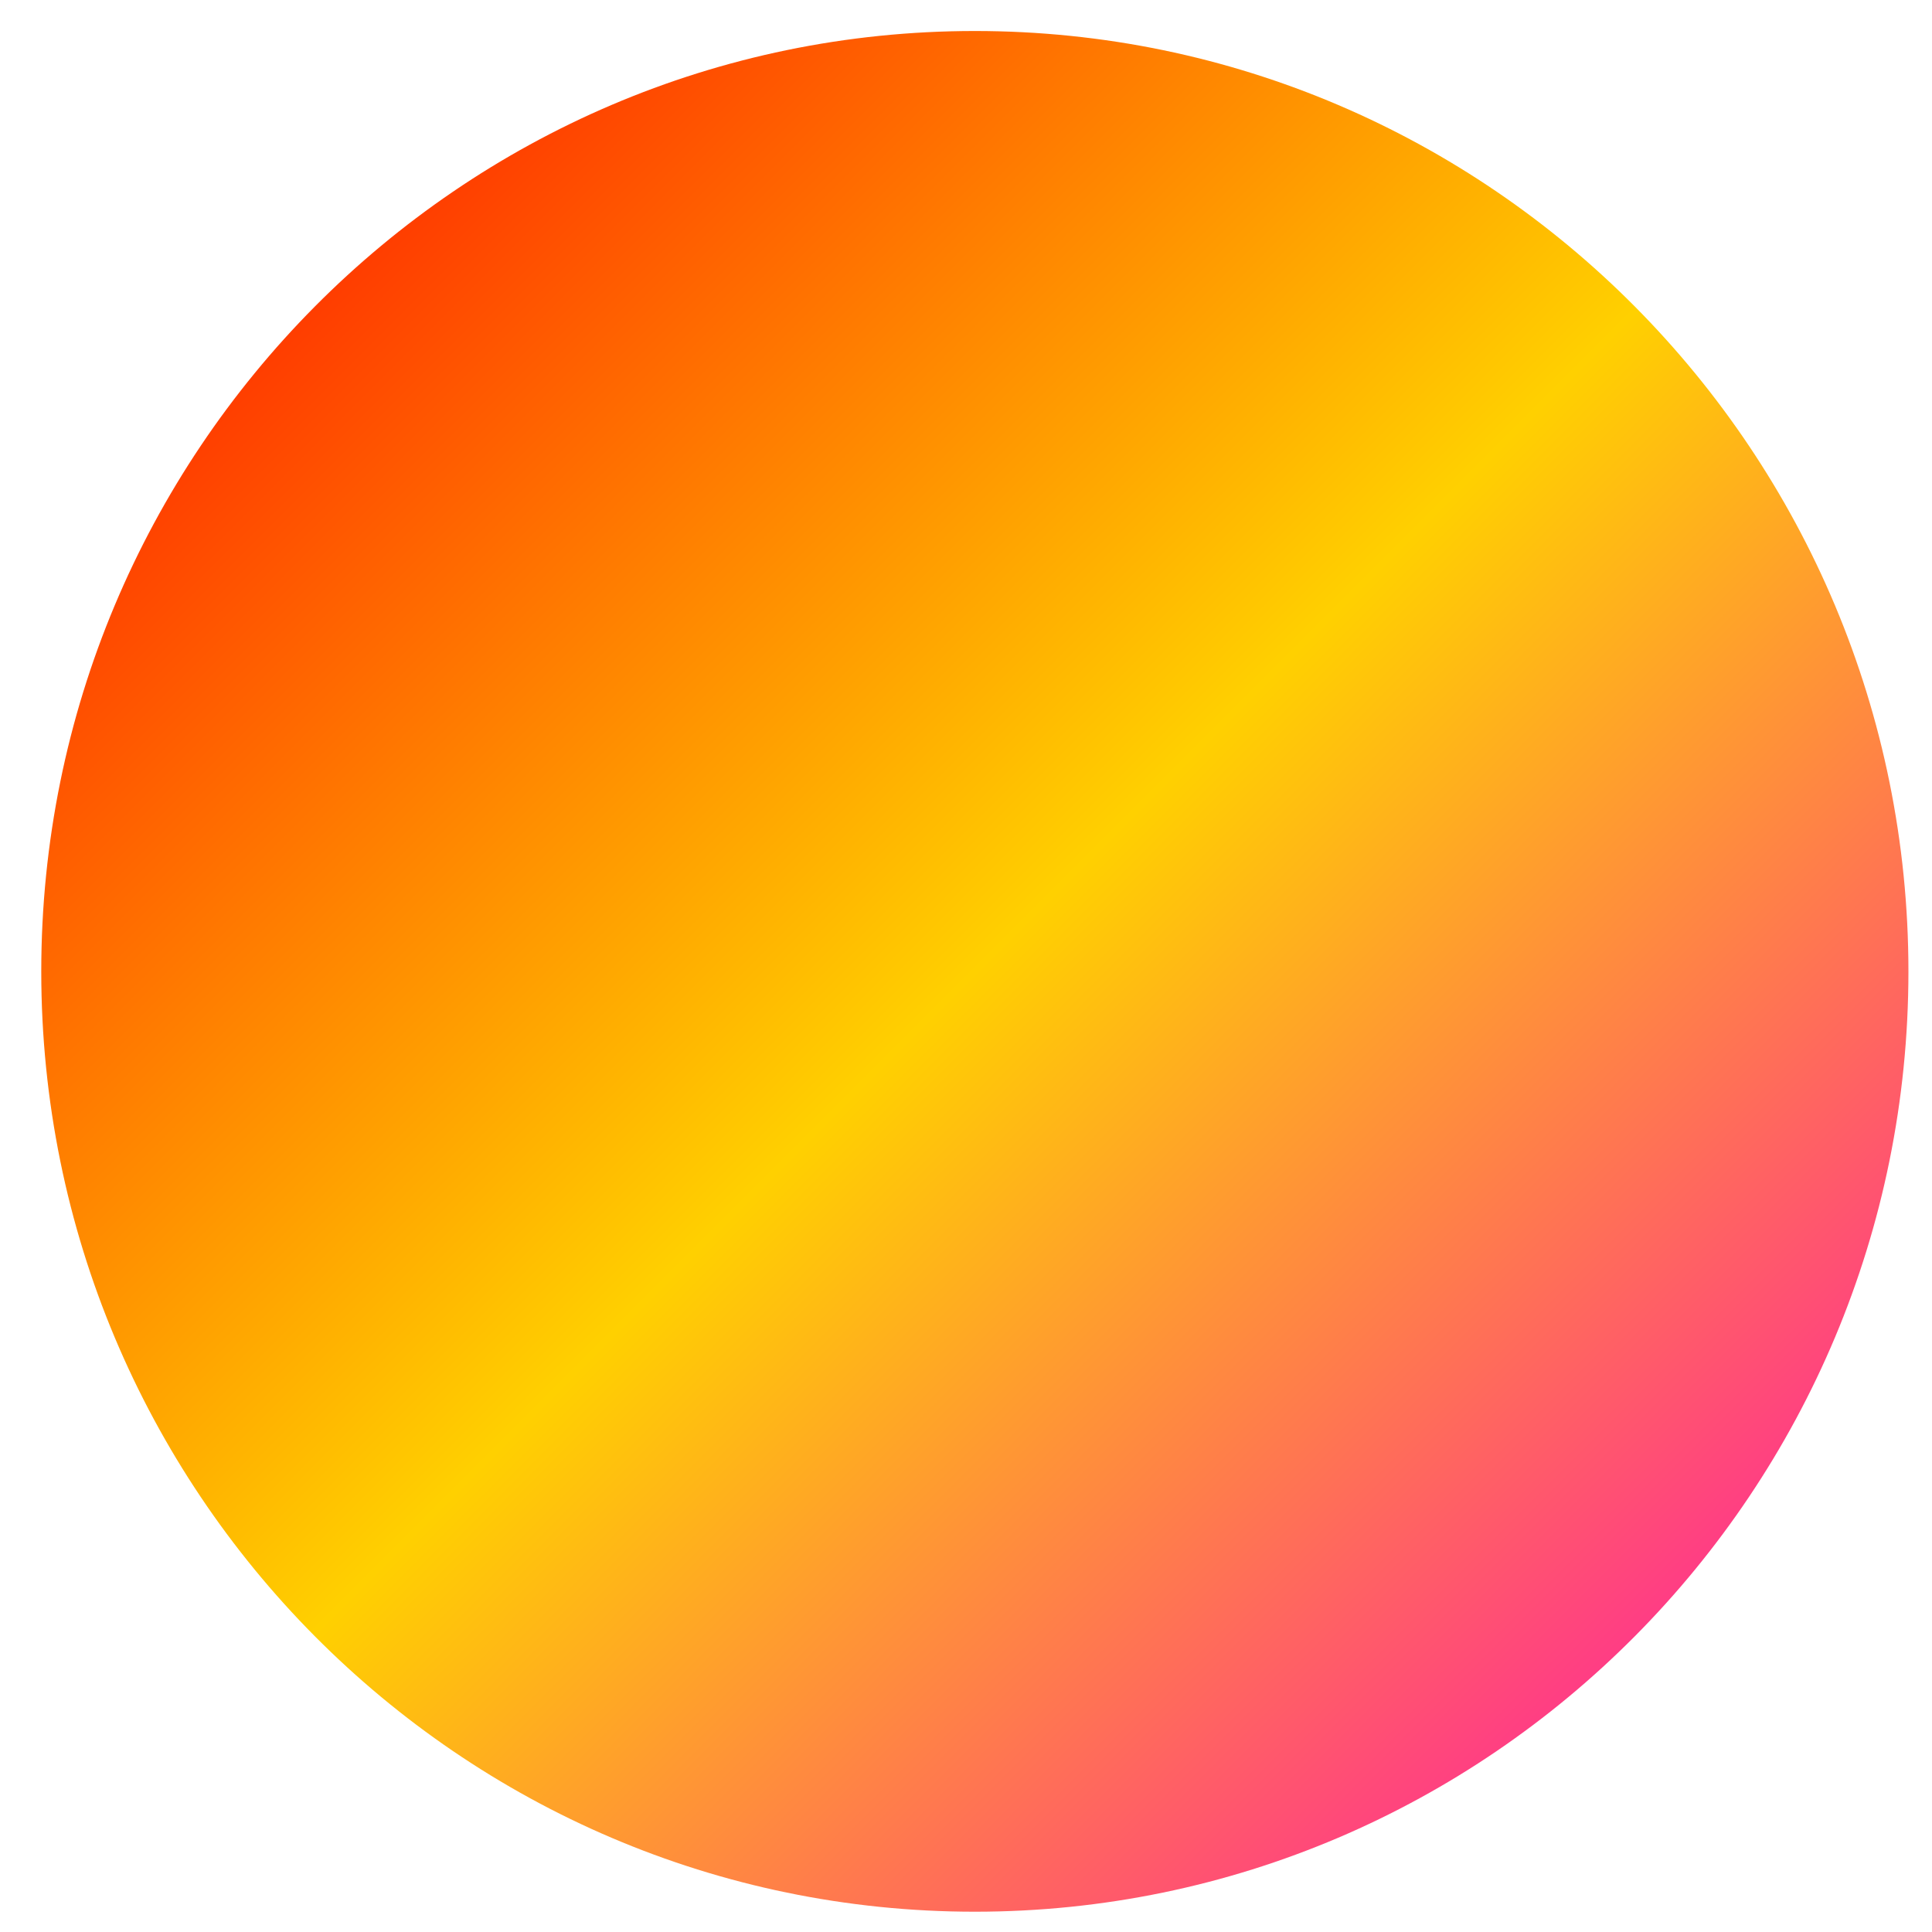<svg xmlns="http://www.w3.org/2000/svg" xmlns:xlink="http://www.w3.org/1999/xlink" width="64" height="64" viewBox="0 0 64 64" version="1.1"><defs><linearGradient id="linear0" x1="0%" x2="100%" y1="0%" y2="100%"><stop offset="0%" style="stop-color:#ff0000; stop-opacity:1"/><stop offset="50%" style="stop-color:#ffd000; stop-opacity:1"/><stop offset="100%" style="stop-color:#ff00bb; stop-opacity:1"/></linearGradient></defs><g id="surface1"><path style=" stroke:none;fill-rule:nonzero;fill:url(#linear0);" d="M 63.219 32.18 C 63.219 49.375 49.363 63.328 32.293 63.328 C 15.223 63.328 1.367 49.375 1.367 32.18 C 1.367 14.984 15.223 1.027 32.293 1.027 C 49.363 1.027 63.219 14.984 63.219 32.18 "/></g></svg>
